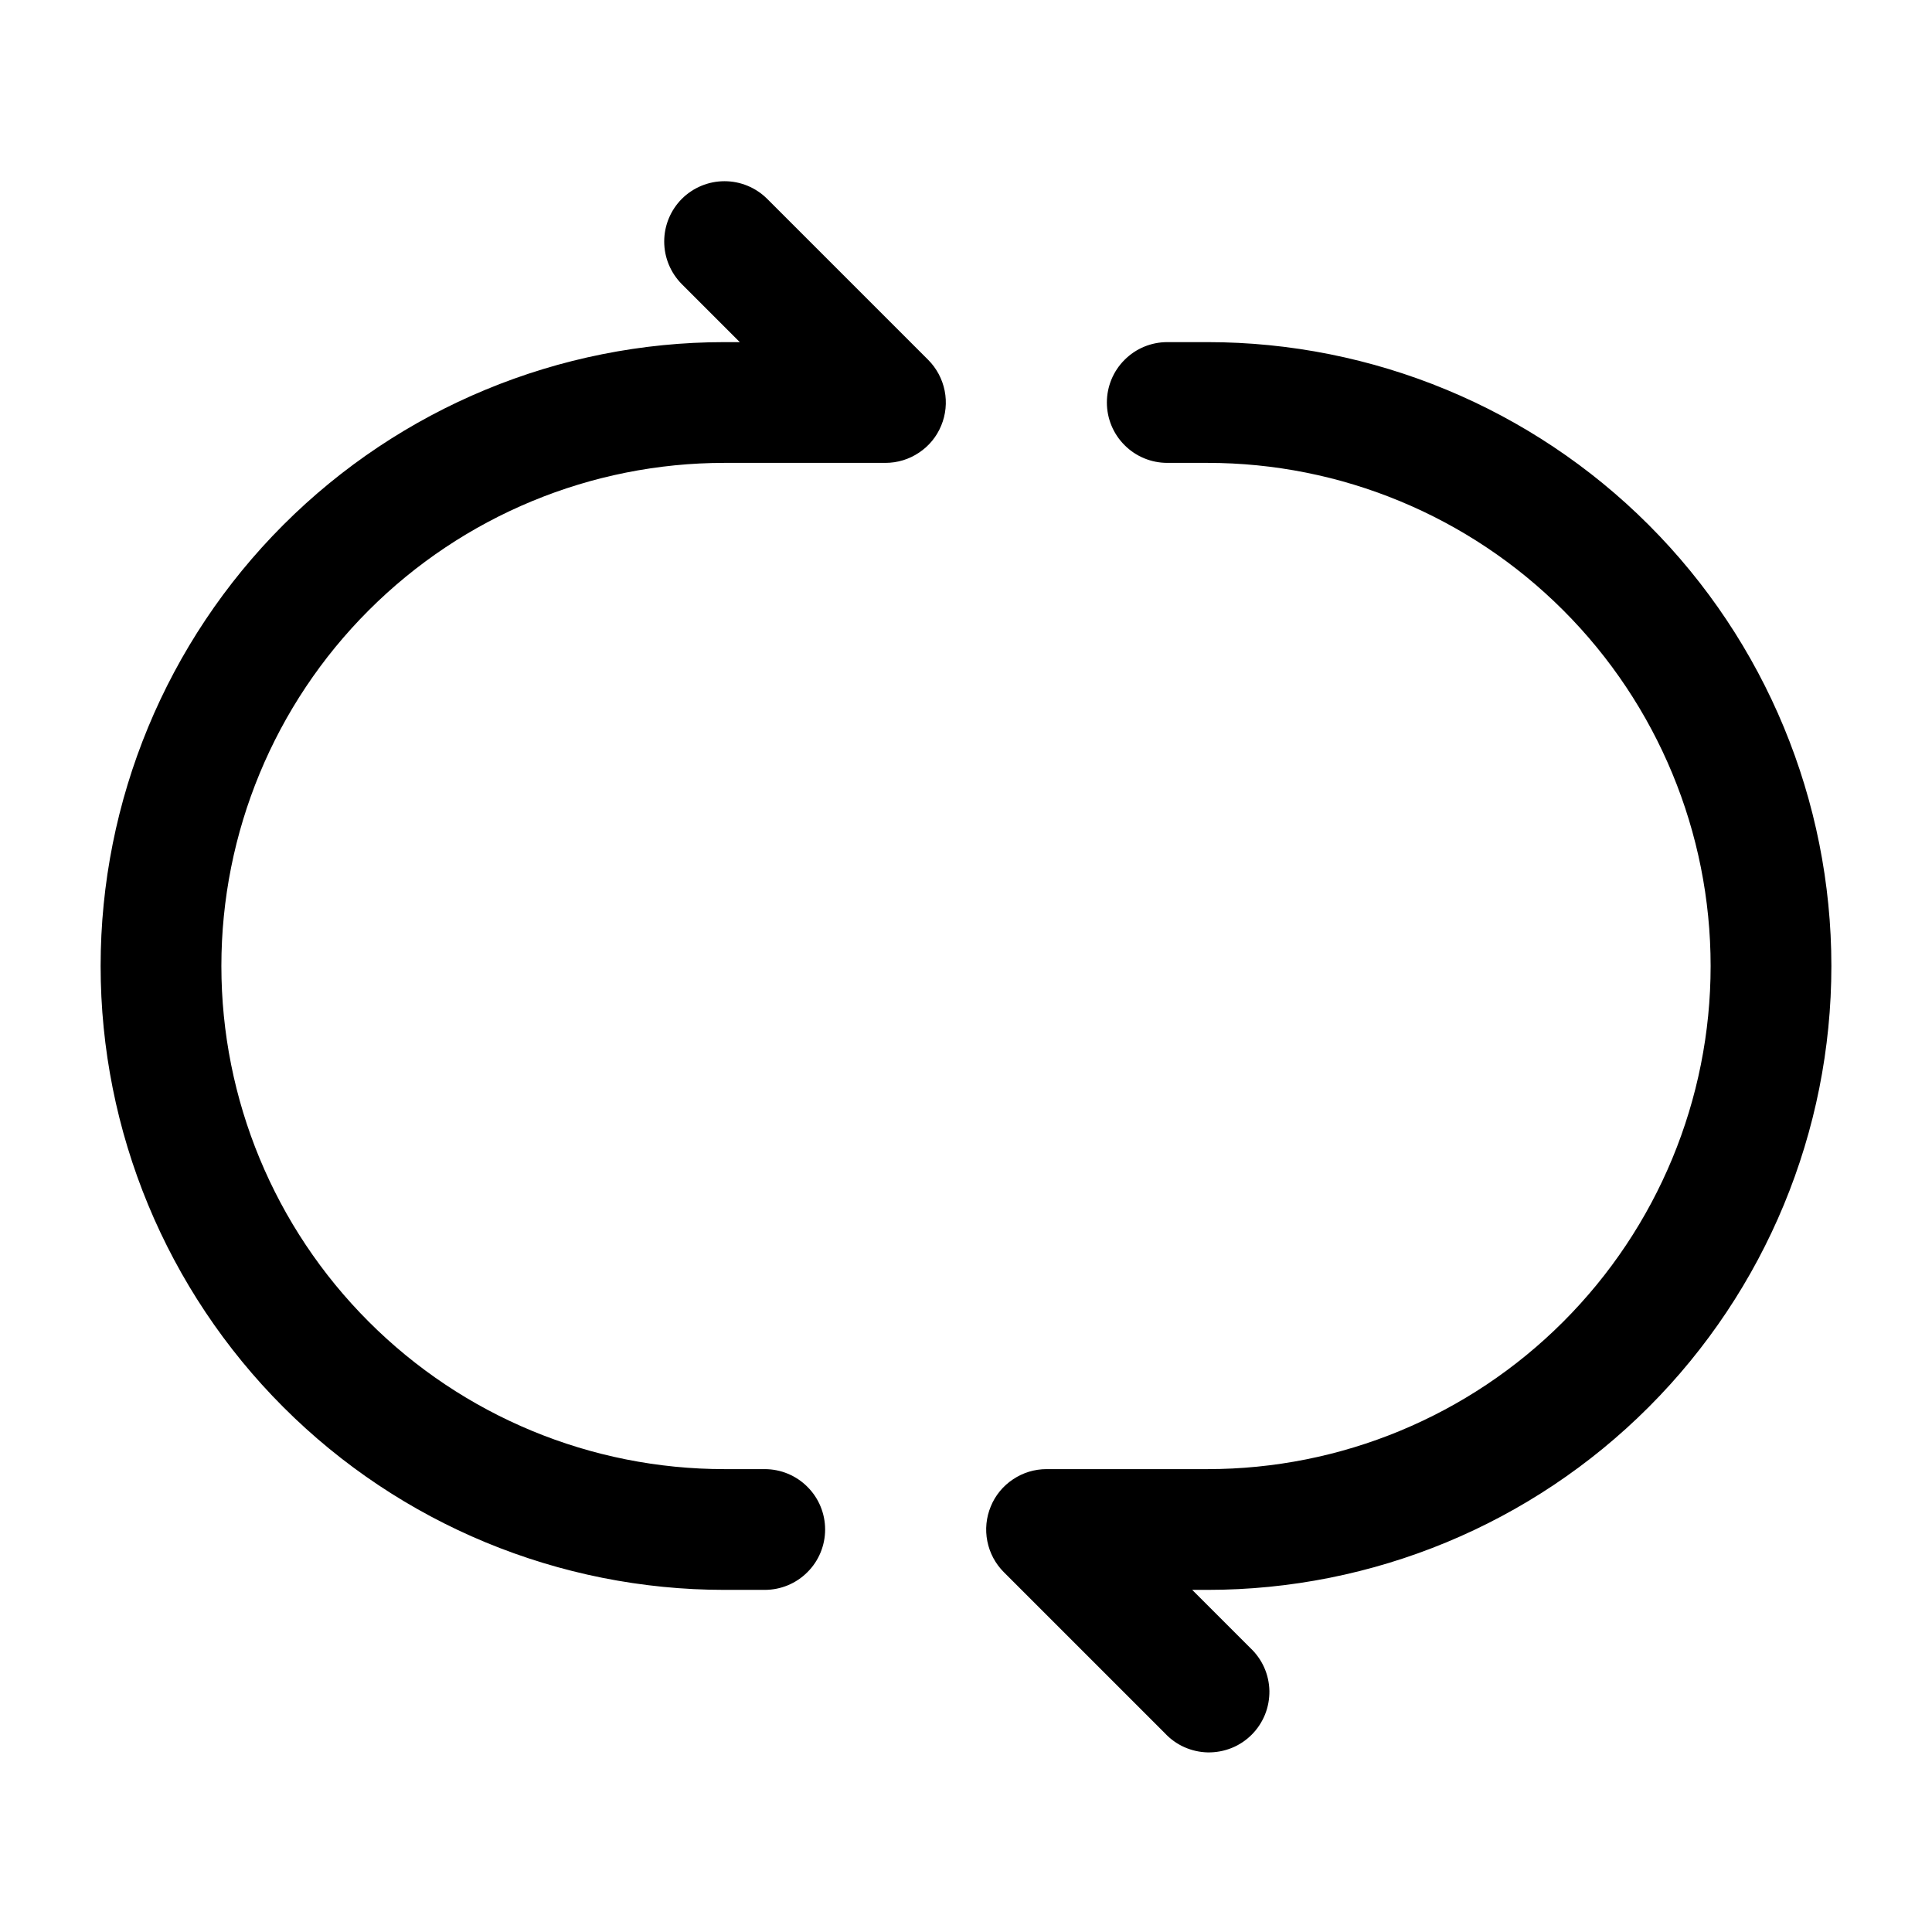 <svg width="24" height="24" viewBox="0 0 24 24" fill="none" xmlns="http://www.w3.org/2000/svg">
<g clip-path="url(#clip0_221_16534)">
<path fill-rule="evenodd" clip-rule="evenodd" d="M8.47 2.47C8.611 2.33 8.801 2.251 9 2.251C9.199 2.251 9.389 2.33 9.53 2.47L11.53 4.47C11.635 4.575 11.706 4.709 11.735 4.854C11.764 4.999 11.749 5.15 11.692 5.287C11.636 5.424 11.54 5.541 11.416 5.623C11.293 5.706 11.148 5.75 11 5.75H9C7.342 5.75 5.753 6.409 4.581 7.581C3.408 8.753 2.75 10.342 2.75 12C2.75 13.658 3.408 15.247 4.581 16.419C5.753 17.592 7.342 18.25 9 18.25H9.5C9.699 18.25 9.89 18.329 10.03 18.47C10.171 18.61 10.25 18.801 10.25 19C10.25 19.199 10.171 19.39 10.03 19.53C9.89 19.671 9.699 19.75 9.5 19.75H9C6.945 19.75 4.973 18.934 3.52 17.48C2.067 16.027 1.25 14.056 1.25 12C1.25 9.945 2.067 7.973 3.52 6.52C4.973 5.067 6.945 4.25 9 4.25H9.19L8.47 3.53C8.33 3.389 8.251 3.199 8.251 3C8.251 2.801 8.33 2.611 8.47 2.47ZM13.75 5C13.75 4.801 13.829 4.61 13.97 4.47C14.11 4.329 14.301 4.25 14.5 4.25H15C17.055 4.25 19.027 5.067 20.48 6.52C21.933 7.973 22.75 9.945 22.75 12C22.75 14.056 21.933 16.027 20.48 17.48C19.027 18.934 17.055 19.75 15 19.75H14.81L15.53 20.47C15.604 20.539 15.663 20.622 15.704 20.713C15.745 20.805 15.767 20.905 15.769 21.006C15.77 21.106 15.752 21.206 15.714 21.3C15.676 21.393 15.62 21.478 15.549 21.549C15.478 21.62 15.393 21.677 15.3 21.714C15.206 21.752 15.106 21.77 15.005 21.769C14.905 21.767 14.806 21.745 14.713 21.704C14.621 21.663 14.539 21.604 14.47 21.53L12.47 19.53C12.365 19.425 12.294 19.292 12.265 19.146C12.236 19.001 12.251 18.85 12.308 18.713C12.364 18.576 12.46 18.459 12.584 18.377C12.707 18.294 12.852 18.25 13 18.25H15C16.658 18.25 18.247 17.592 19.419 16.419C20.591 15.247 21.25 13.658 21.25 12C21.25 10.342 20.591 8.753 19.419 7.581C18.247 6.409 16.658 5.75 15 5.75H14.5C14.301 5.75 14.11 5.671 13.97 5.53C13.829 5.39 13.75 5.199 13.75 5Z" fill="black"/>
</g>
<defs>
<clipPath id="clip0_221_16534">
<rect width="24" height="24" fill="white"/>
</clipPath>
</defs>
</svg>
